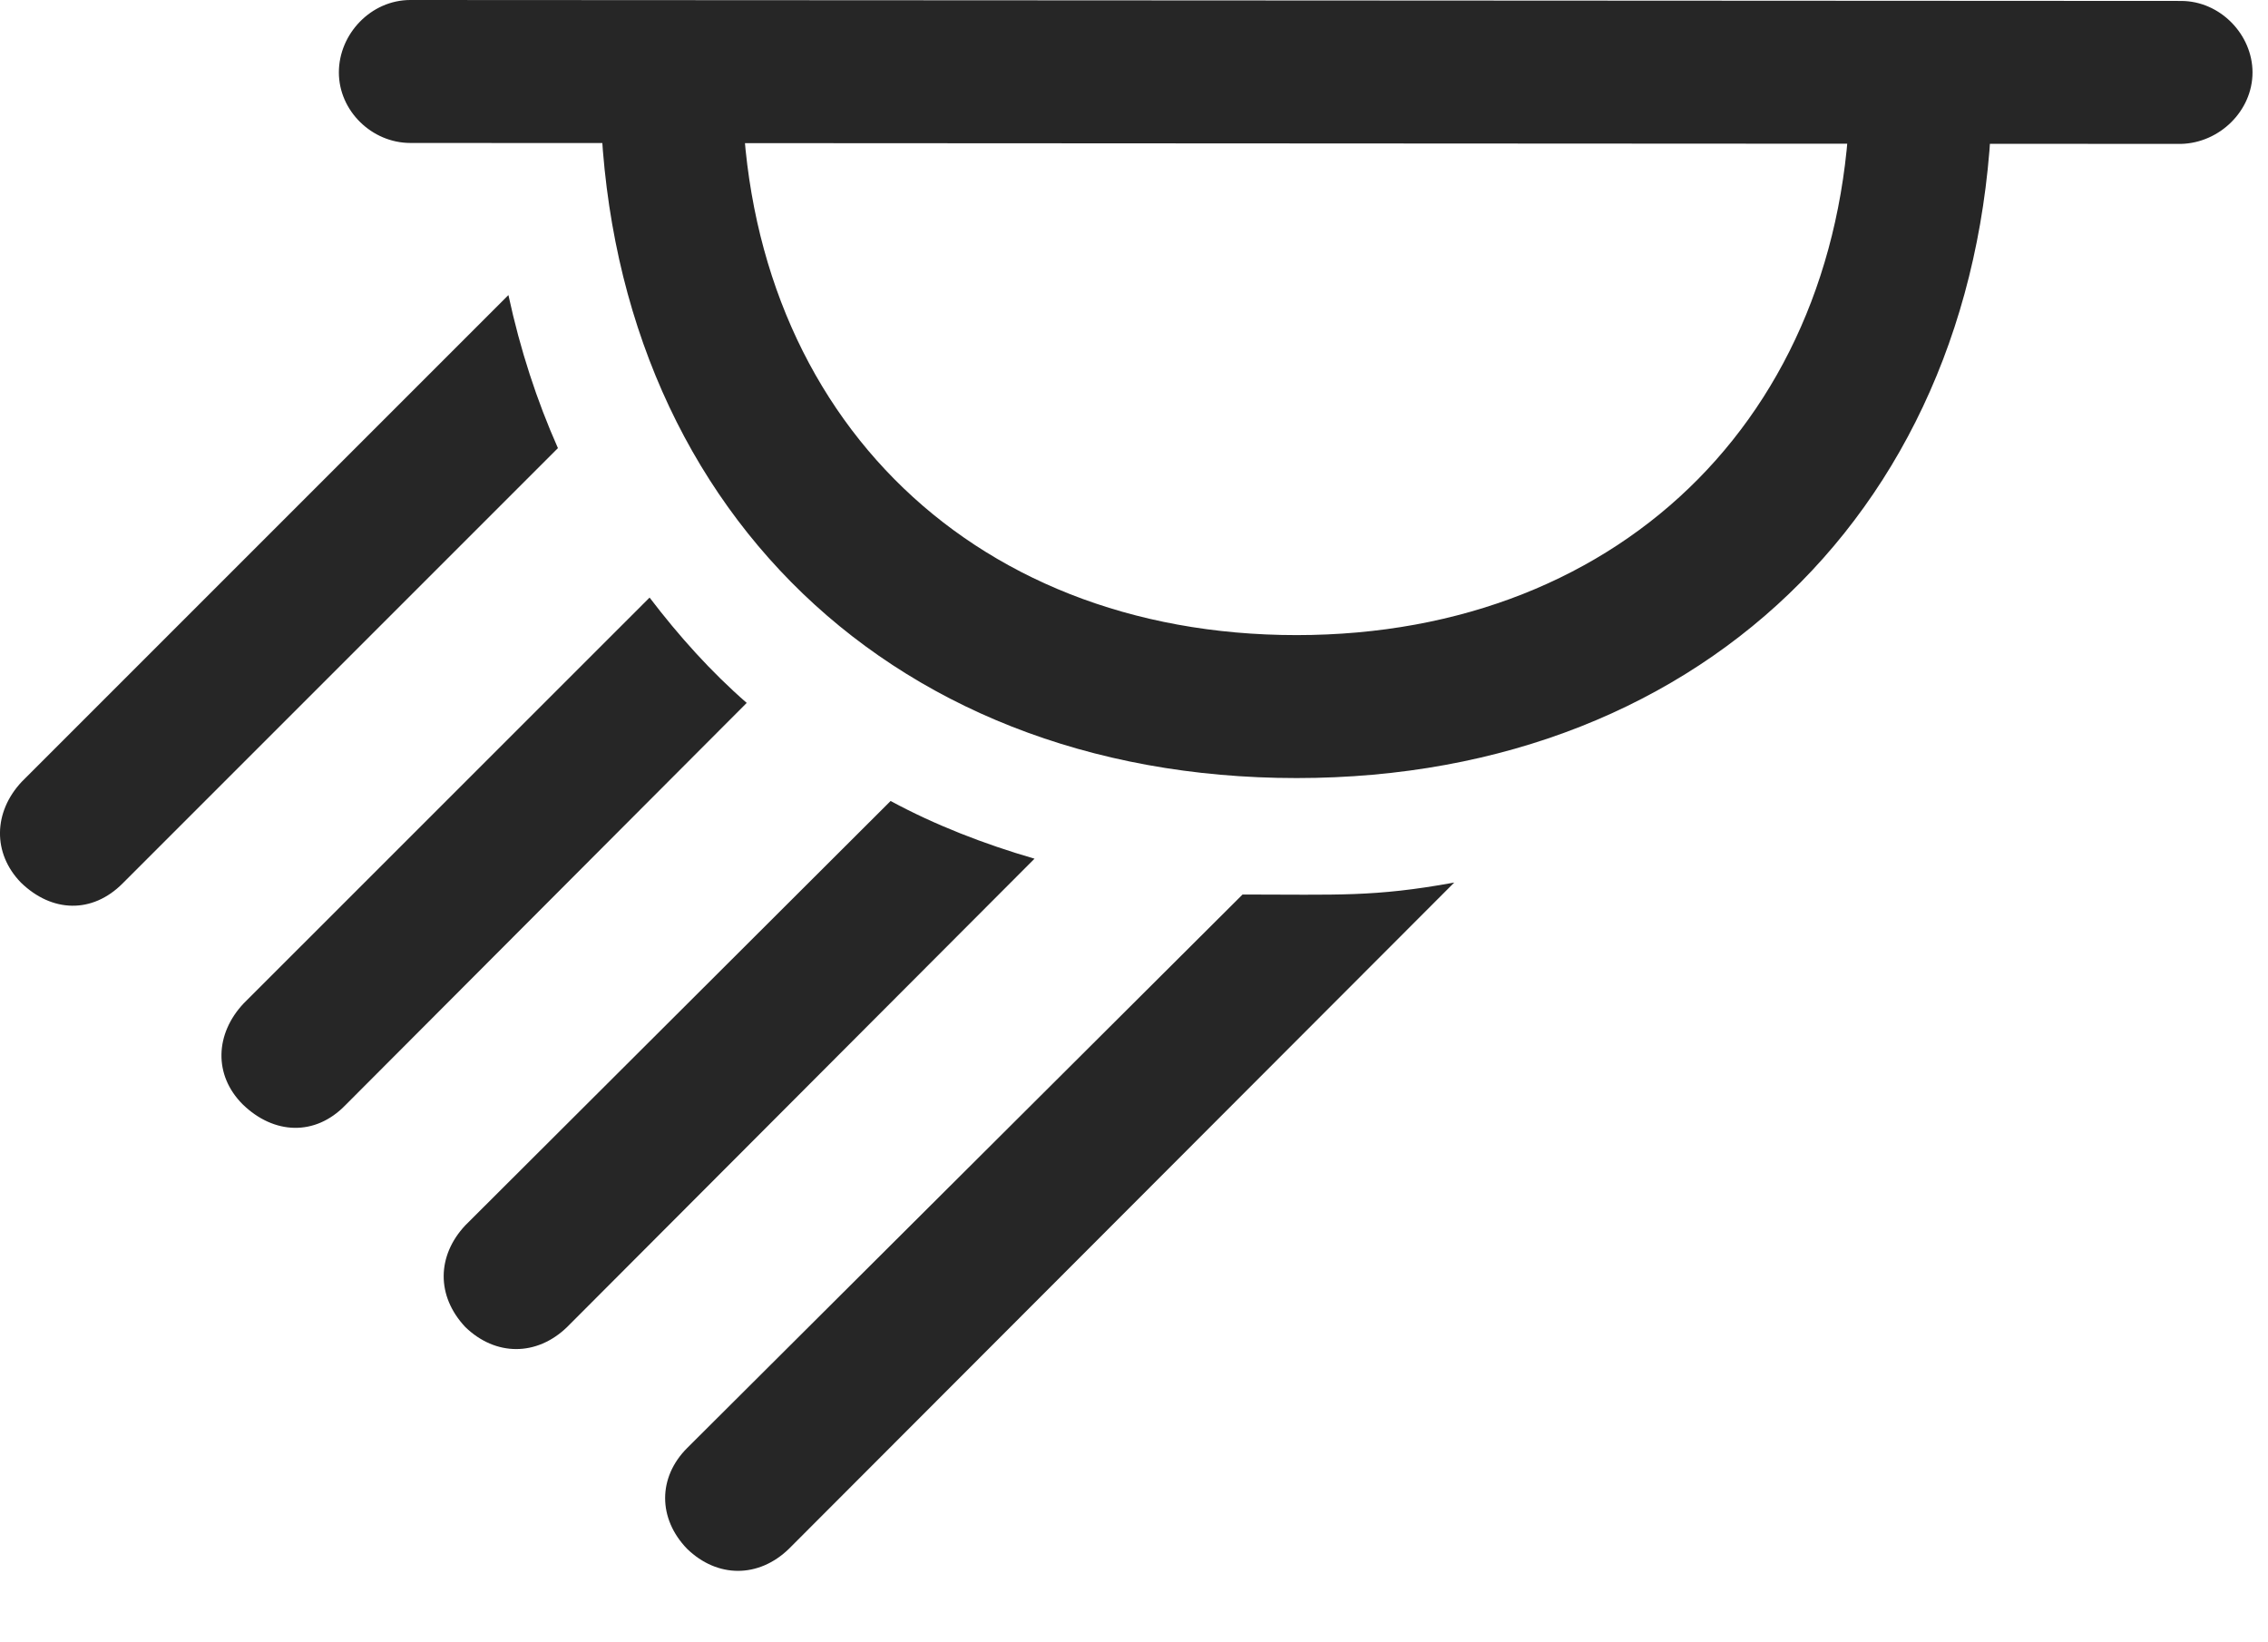 <svg width="29" height="21" viewBox="0 0 29 21" fill="none" xmlns="http://www.w3.org/2000/svg">
<path d="M27.888 1.84C28.38 1.828 28.802 1.418 28.802 0.926C28.802 0.445 28.392 0.012 27.888 0.012L5.247 0C4.743 0 4.333 0.434 4.333 0.926C4.333 1.418 4.755 1.828 5.247 1.828L27.888 1.84ZM16.579 9.949C21.876 9.949 25.509 6.27 25.474 0.949H23.657C23.692 5.191 20.798 8.121 16.579 8.121C12.349 8.121 9.454 5.191 9.489 0.949H7.673C7.638 6.27 11.259 9.949 16.579 9.949ZM10.087 19.805L18.595 11.285C17.564 11.473 17.107 11.438 15.888 11.438L8.786 18.516C8.411 18.891 8.411 19.418 8.786 19.805C9.173 20.18 9.7 20.18 10.087 19.805ZM7.251 16.969L13.228 10.98C12.583 10.793 11.95 10.547 11.388 10.242L5.95 15.668C5.587 16.055 5.575 16.57 5.95 16.969C6.337 17.344 6.864 17.344 7.251 16.969ZM4.415 14.133L9.548 8.988C9.091 8.59 8.681 8.133 8.306 7.641L3.114 12.832C2.751 13.219 2.728 13.746 3.103 14.121C3.501 14.508 4.028 14.531 4.415 14.133ZM1.567 11.297L7.134 5.73C6.864 5.121 6.653 4.477 6.501 3.773L0.278 9.996C-0.085 10.383 -0.097 10.91 0.267 11.285C0.665 11.672 1.181 11.684 1.567 11.297Z" fill="black" fill-opacity="0.85"/>
</svg>
